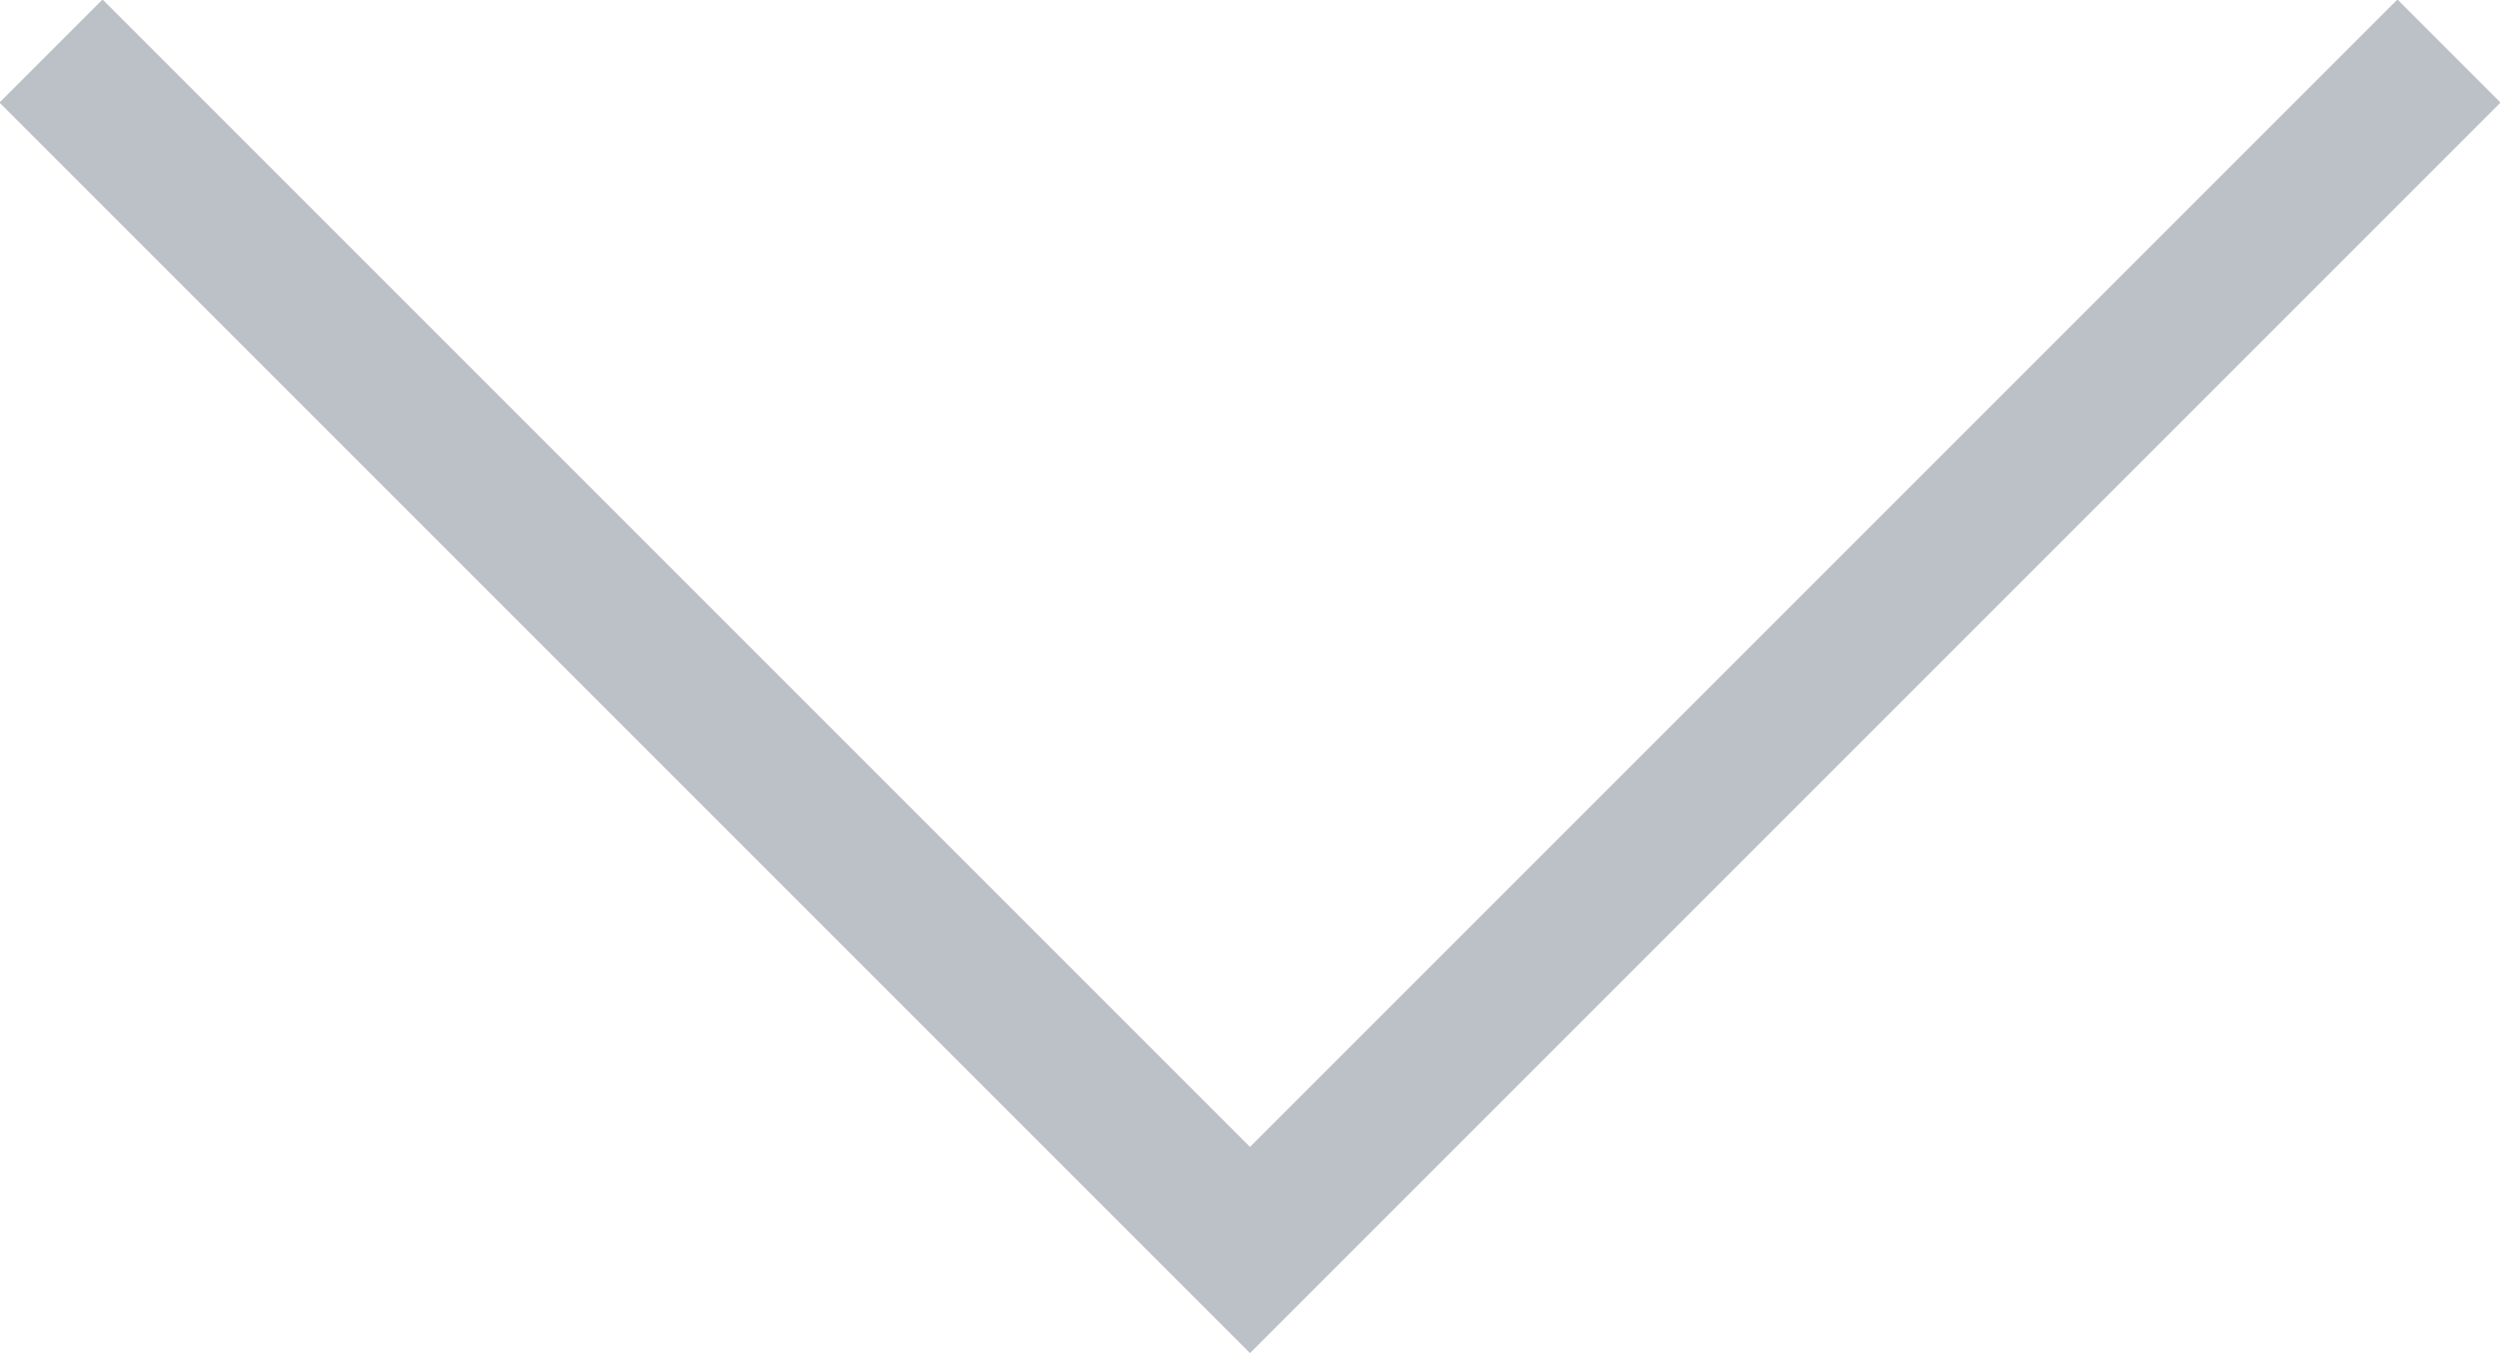 <svg version="1.1" xmlns="http://www.w3.org/2000/svg" xmlns:xlink="http://www.w3.org/1999/xlink" x="0px" y="0px" viewBox="0 0 68.6 37.2" enable-background="new 0 0 68.6 37.2" xml:space="preserve">
<polyline fill="none" stroke="#bbc1c6" stroke-width="4" stroke-miterlimit="10" points="67.2,1.4 34.3,34.3 1.4,1.4 "/>
</svg>
